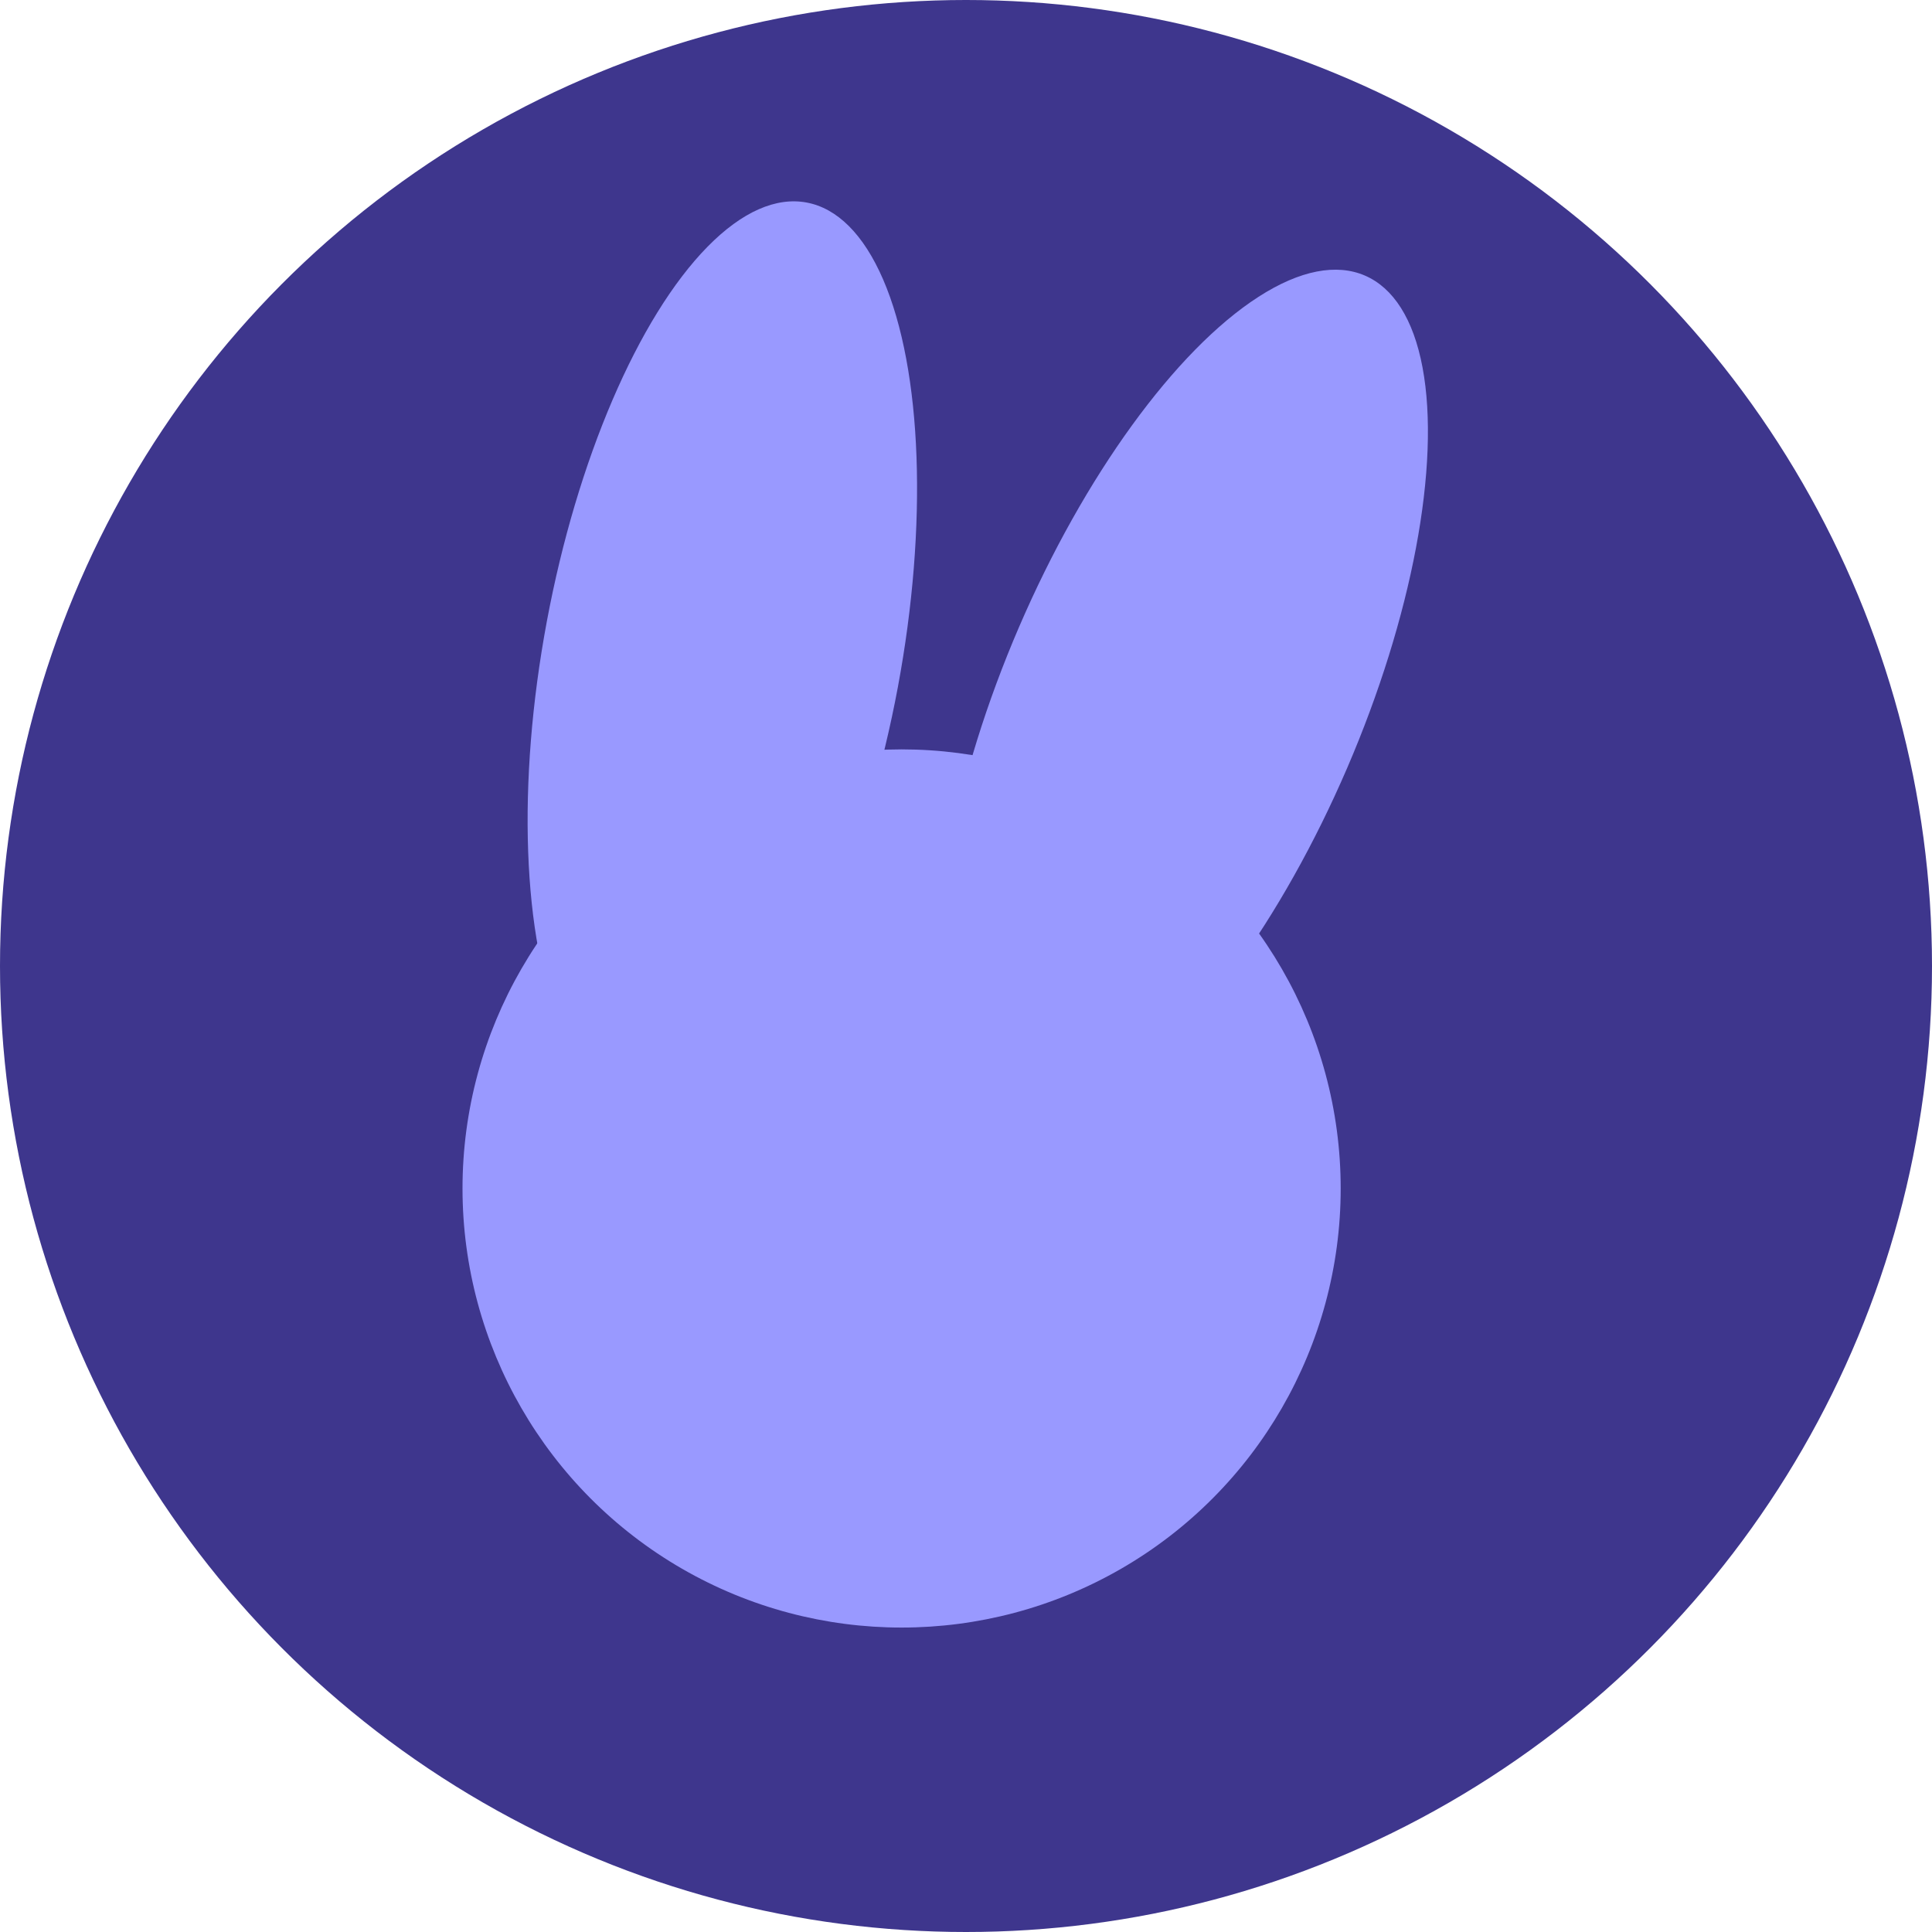 <svg width="330" height="330" viewBox="0 0 330 330" fill="none" xmlns="http://www.w3.org/2000/svg">
<circle cx="165" cy="165" r="165" fill="#3E368D"/>
<circle cx="154" cy="203" r="75" fill="#9999FF"/>
<ellipse cx="123.381" cy="111.762" rx="30.5" ry="78.5" transform="rotate(10.569 123.381 111.762)" fill="#9999FF"/>
<ellipse cx="202.073" cy="119.162" rx="30.5" ry="78.5" transform="rotate(23.31 202.073 119.162)" fill="#9999FF"/>
</svg>
